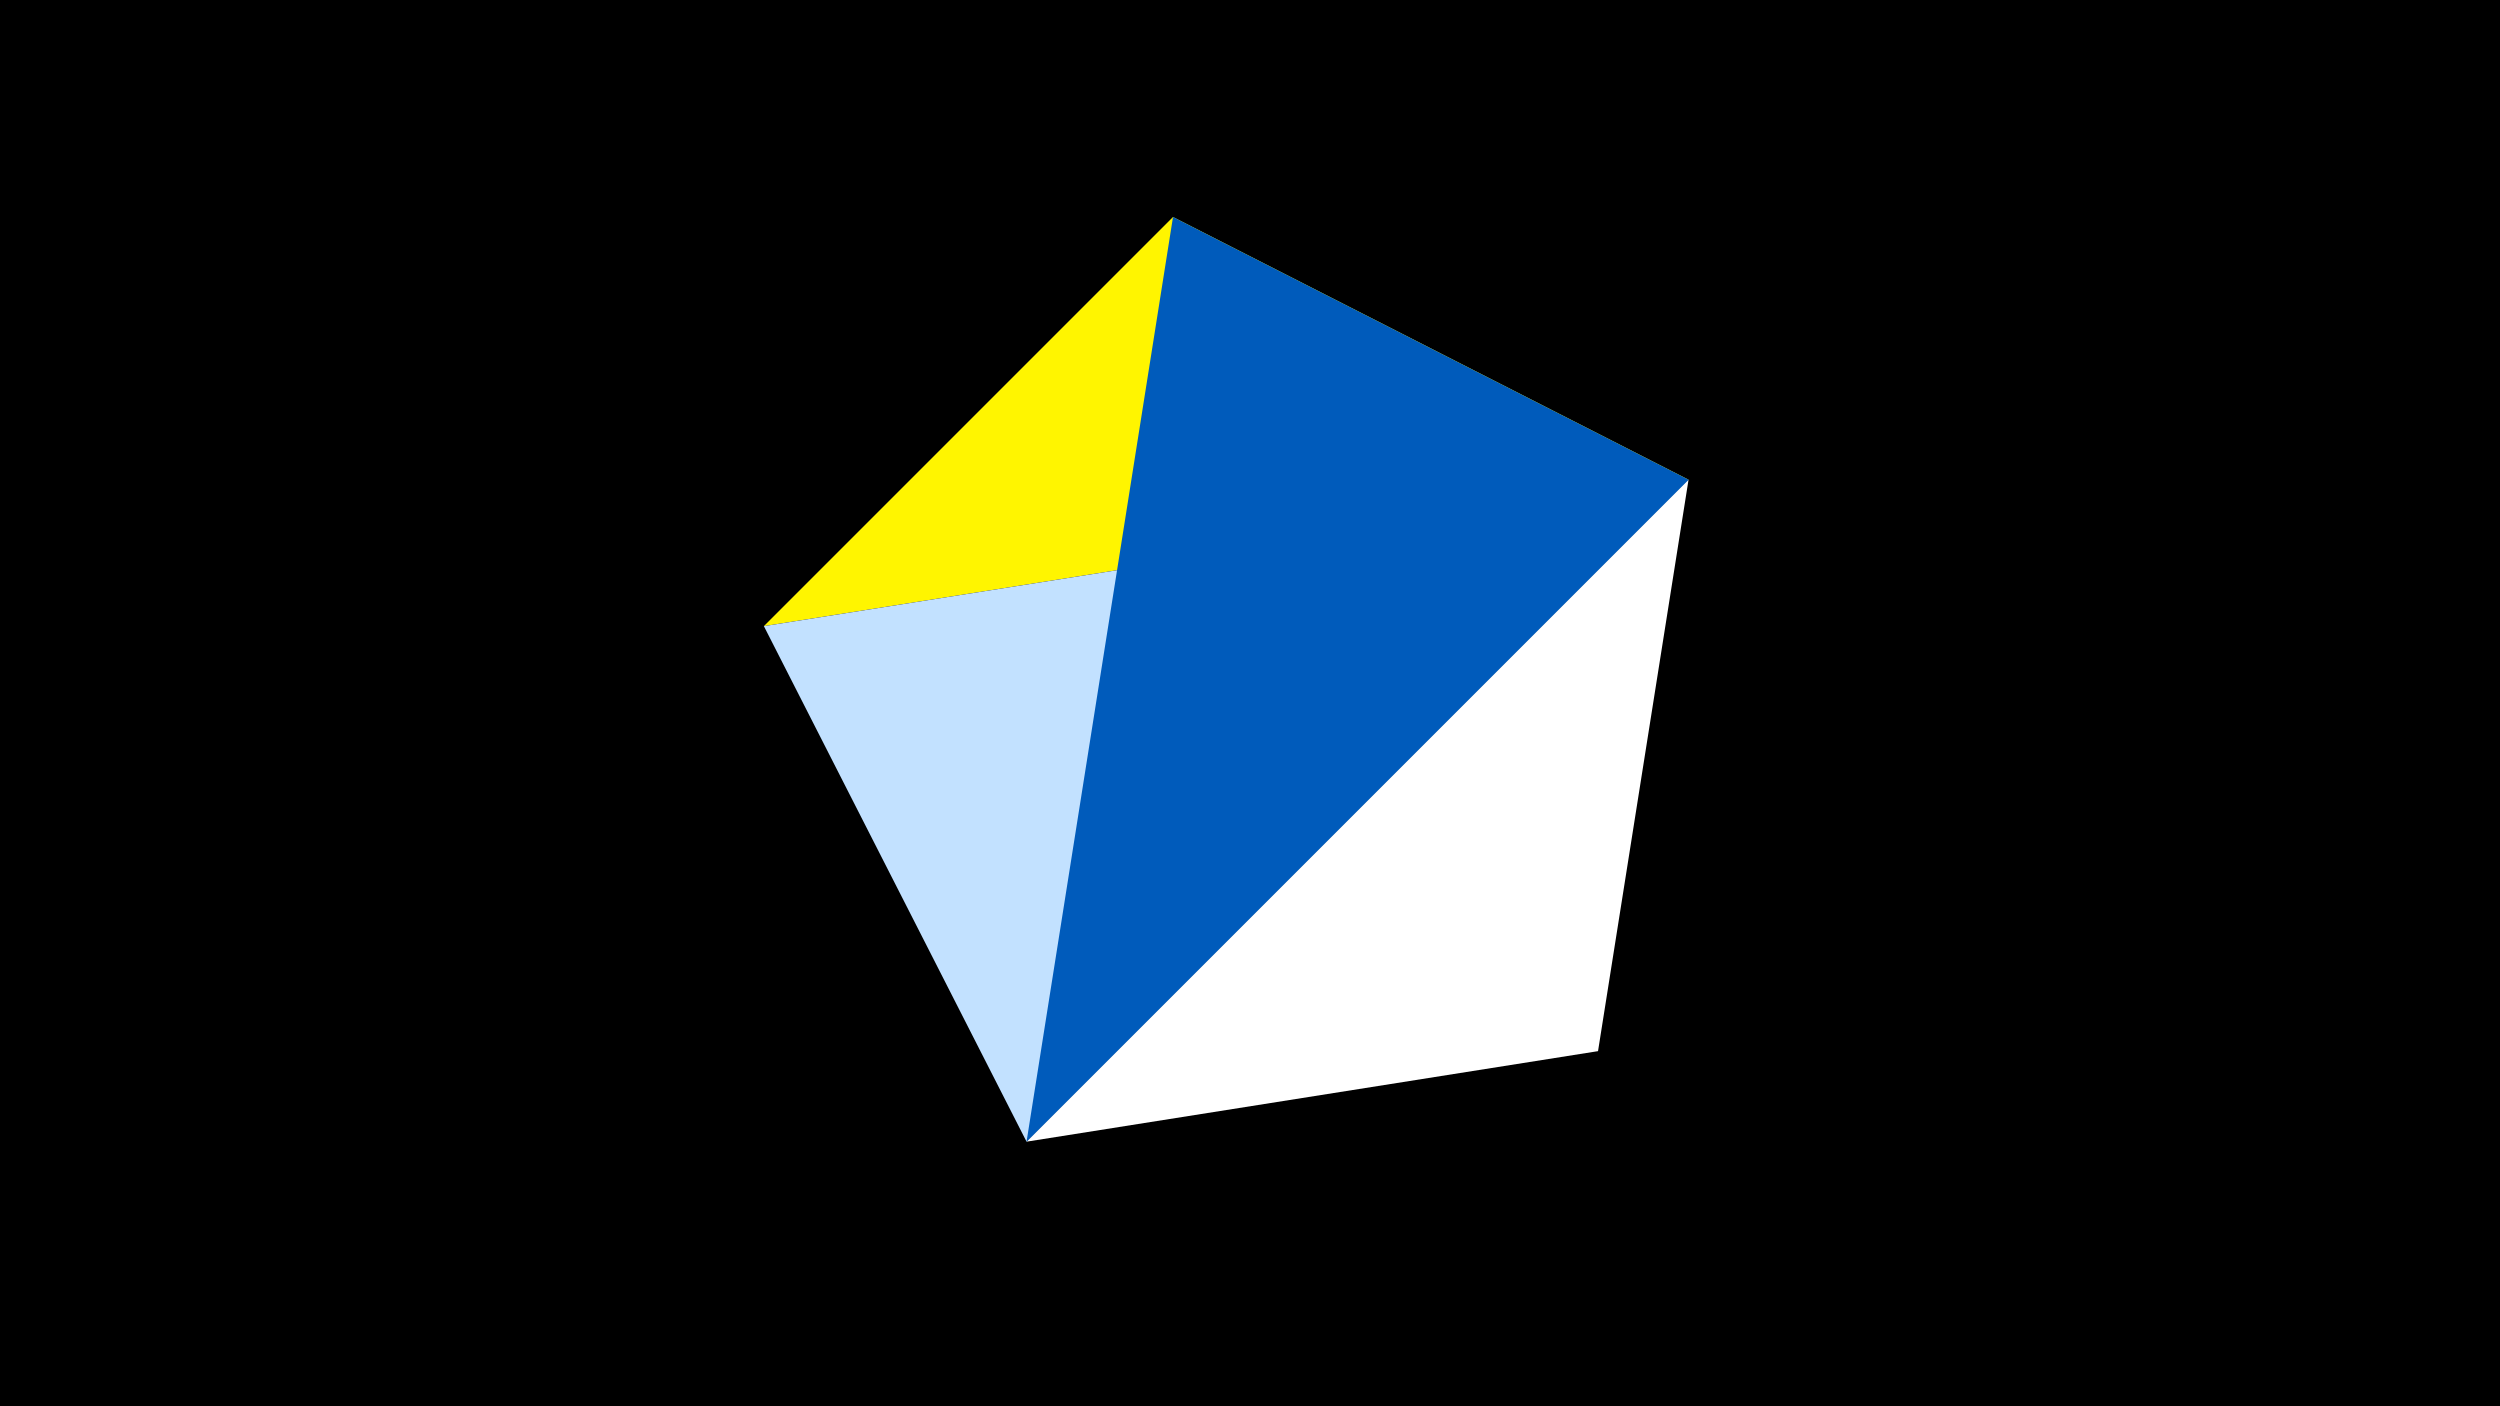 <svg width="1200" height="675" viewBox="-500 -500 1200 675" xmlns="http://www.w3.org/2000/svg"><title>juwel 19497</title><path d="M-500-500h1200v675h-1200z" fill="#000"/><path d="M-133.341,-199.458L63.042,-395.841 310.5,-269.755 Z" fill="#fff500"/><path d="M267.054,4.554L310.5,-269.755 -7.255,48 Z" fill="#fff"/><path d="M-7.255,48L-133.341,-199.458 310.5,-269.755 Z" fill="#c2e1ff"/><path d="M310.5,-269.755L-7.255,48 63.042,-395.841 Z" fill="#005bbb"/></svg>